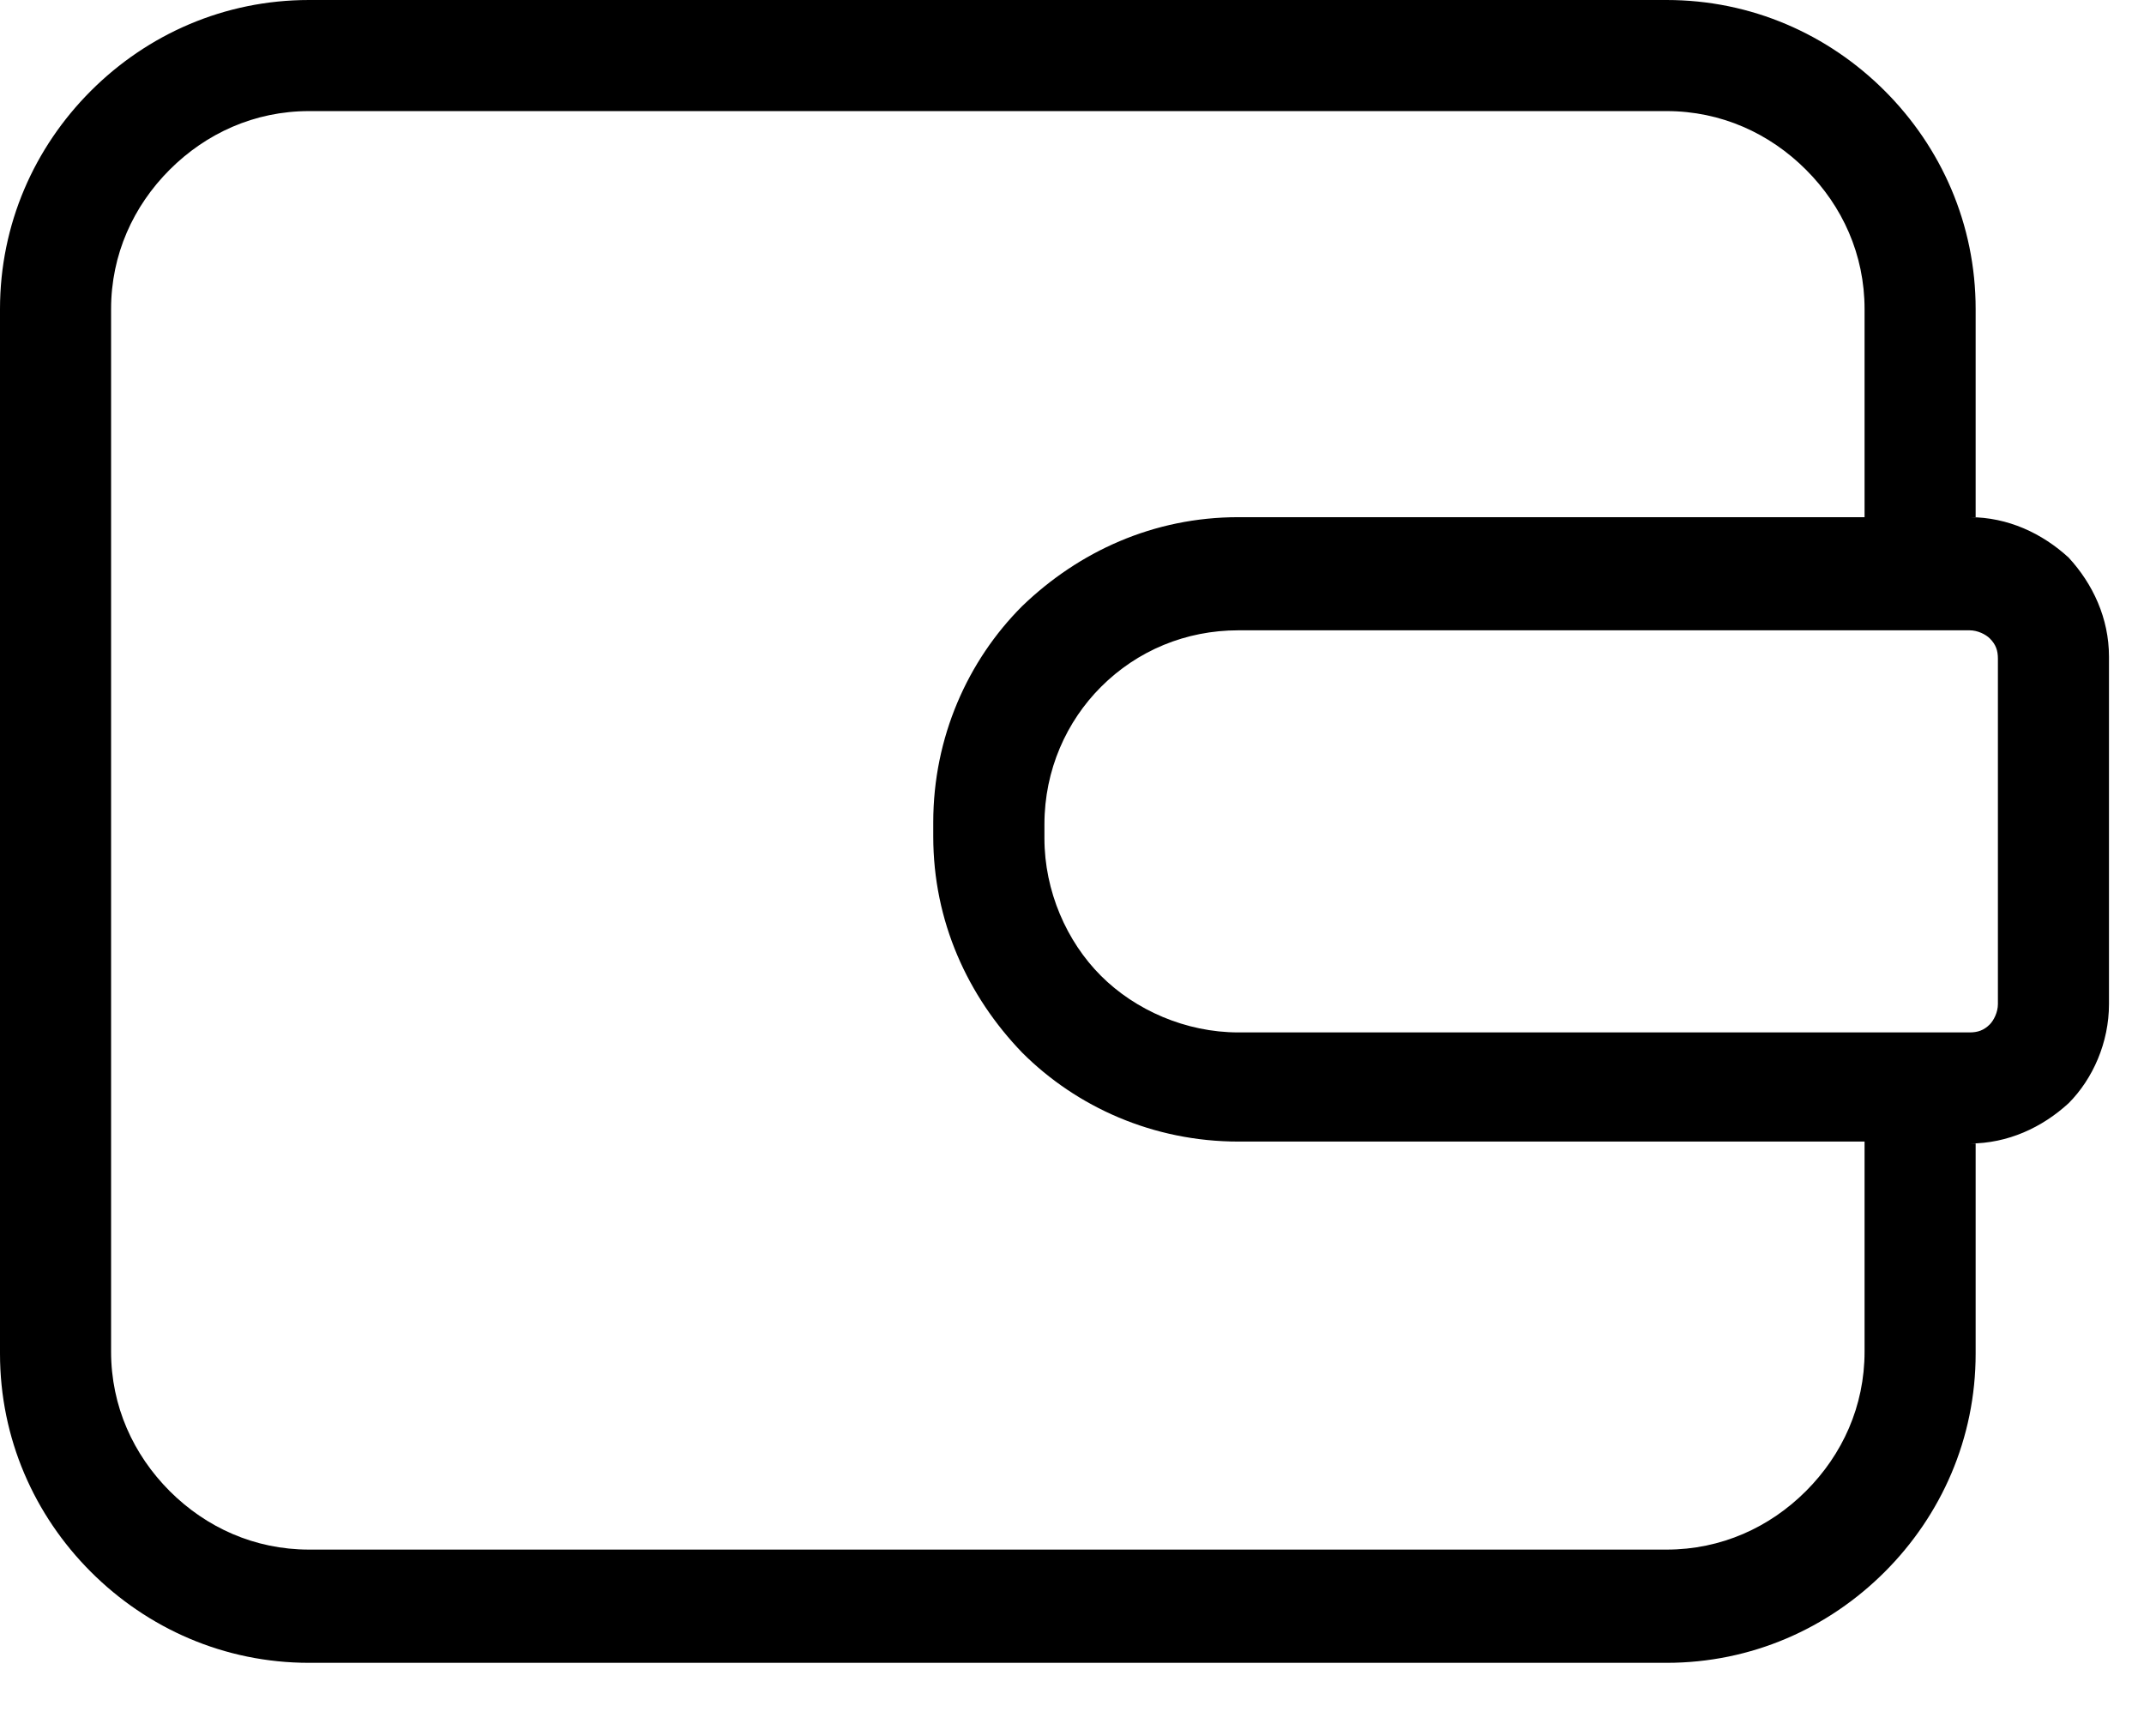 <svg width="21" height="17" viewBox="0 0 21 17" fill="none" xmlns="http://www.w3.org/2000/svg">
<path d="M20.262 5.461C20.004 5.224 19.668 5.065 19.292 5.065C19.312 5.065 19.332 5.065 19.351 5.065V3.027C19.351 2.196 19.015 1.444 18.461 0.89C17.907 0.336 17.155 0 16.324 0H3.027C2.196 0 1.444 0.336 0.89 0.89C0.336 1.444 0 2.196 0 3.027V13.257C0 14.088 0.336 14.84 0.89 15.394C1.444 15.948 2.196 16.285 3.027 16.285H16.324C17.155 16.285 17.907 15.948 18.461 15.394C19.015 14.84 19.351 14.088 19.351 13.257V11.199C19.332 11.199 19.312 11.199 19.292 11.199C19.668 11.199 20.004 11.041 20.262 10.804C20.499 10.566 20.657 10.21 20.657 9.834V6.431C20.657 6.055 20.499 5.718 20.262 5.461ZM18.263 13.237C18.263 13.772 18.046 14.246 17.689 14.603C17.333 14.959 16.858 15.176 16.324 15.176H3.027C2.493 15.176 2.018 14.959 1.662 14.603C1.306 14.246 1.088 13.772 1.088 13.237V3.027C1.088 2.493 1.306 2.018 1.662 1.662C2.018 1.306 2.493 1.088 3.027 1.088H16.324C16.858 1.088 17.333 1.306 17.689 1.662C18.046 2.018 18.263 2.493 18.263 3.027V5.065H12.129C11.298 5.065 10.566 5.402 10.012 5.936C9.478 6.47 9.141 7.222 9.141 8.053V8.192C9.141 9.023 9.478 9.755 10.012 10.309C10.546 10.843 11.298 11.18 12.129 11.18H18.263V13.237ZM19.569 9.834C19.569 9.913 19.529 9.992 19.49 10.032C19.431 10.091 19.371 10.111 19.292 10.111H12.129C11.615 10.111 11.12 9.893 10.784 9.557C10.447 9.221 10.23 8.726 10.23 8.211V8.073C10.23 7.539 10.447 7.064 10.784 6.727C11.14 6.371 11.615 6.173 12.129 6.173H19.292C19.371 6.173 19.45 6.213 19.49 6.253C19.549 6.312 19.569 6.371 19.569 6.45V9.834Z" fill="black"/>
</svg>
